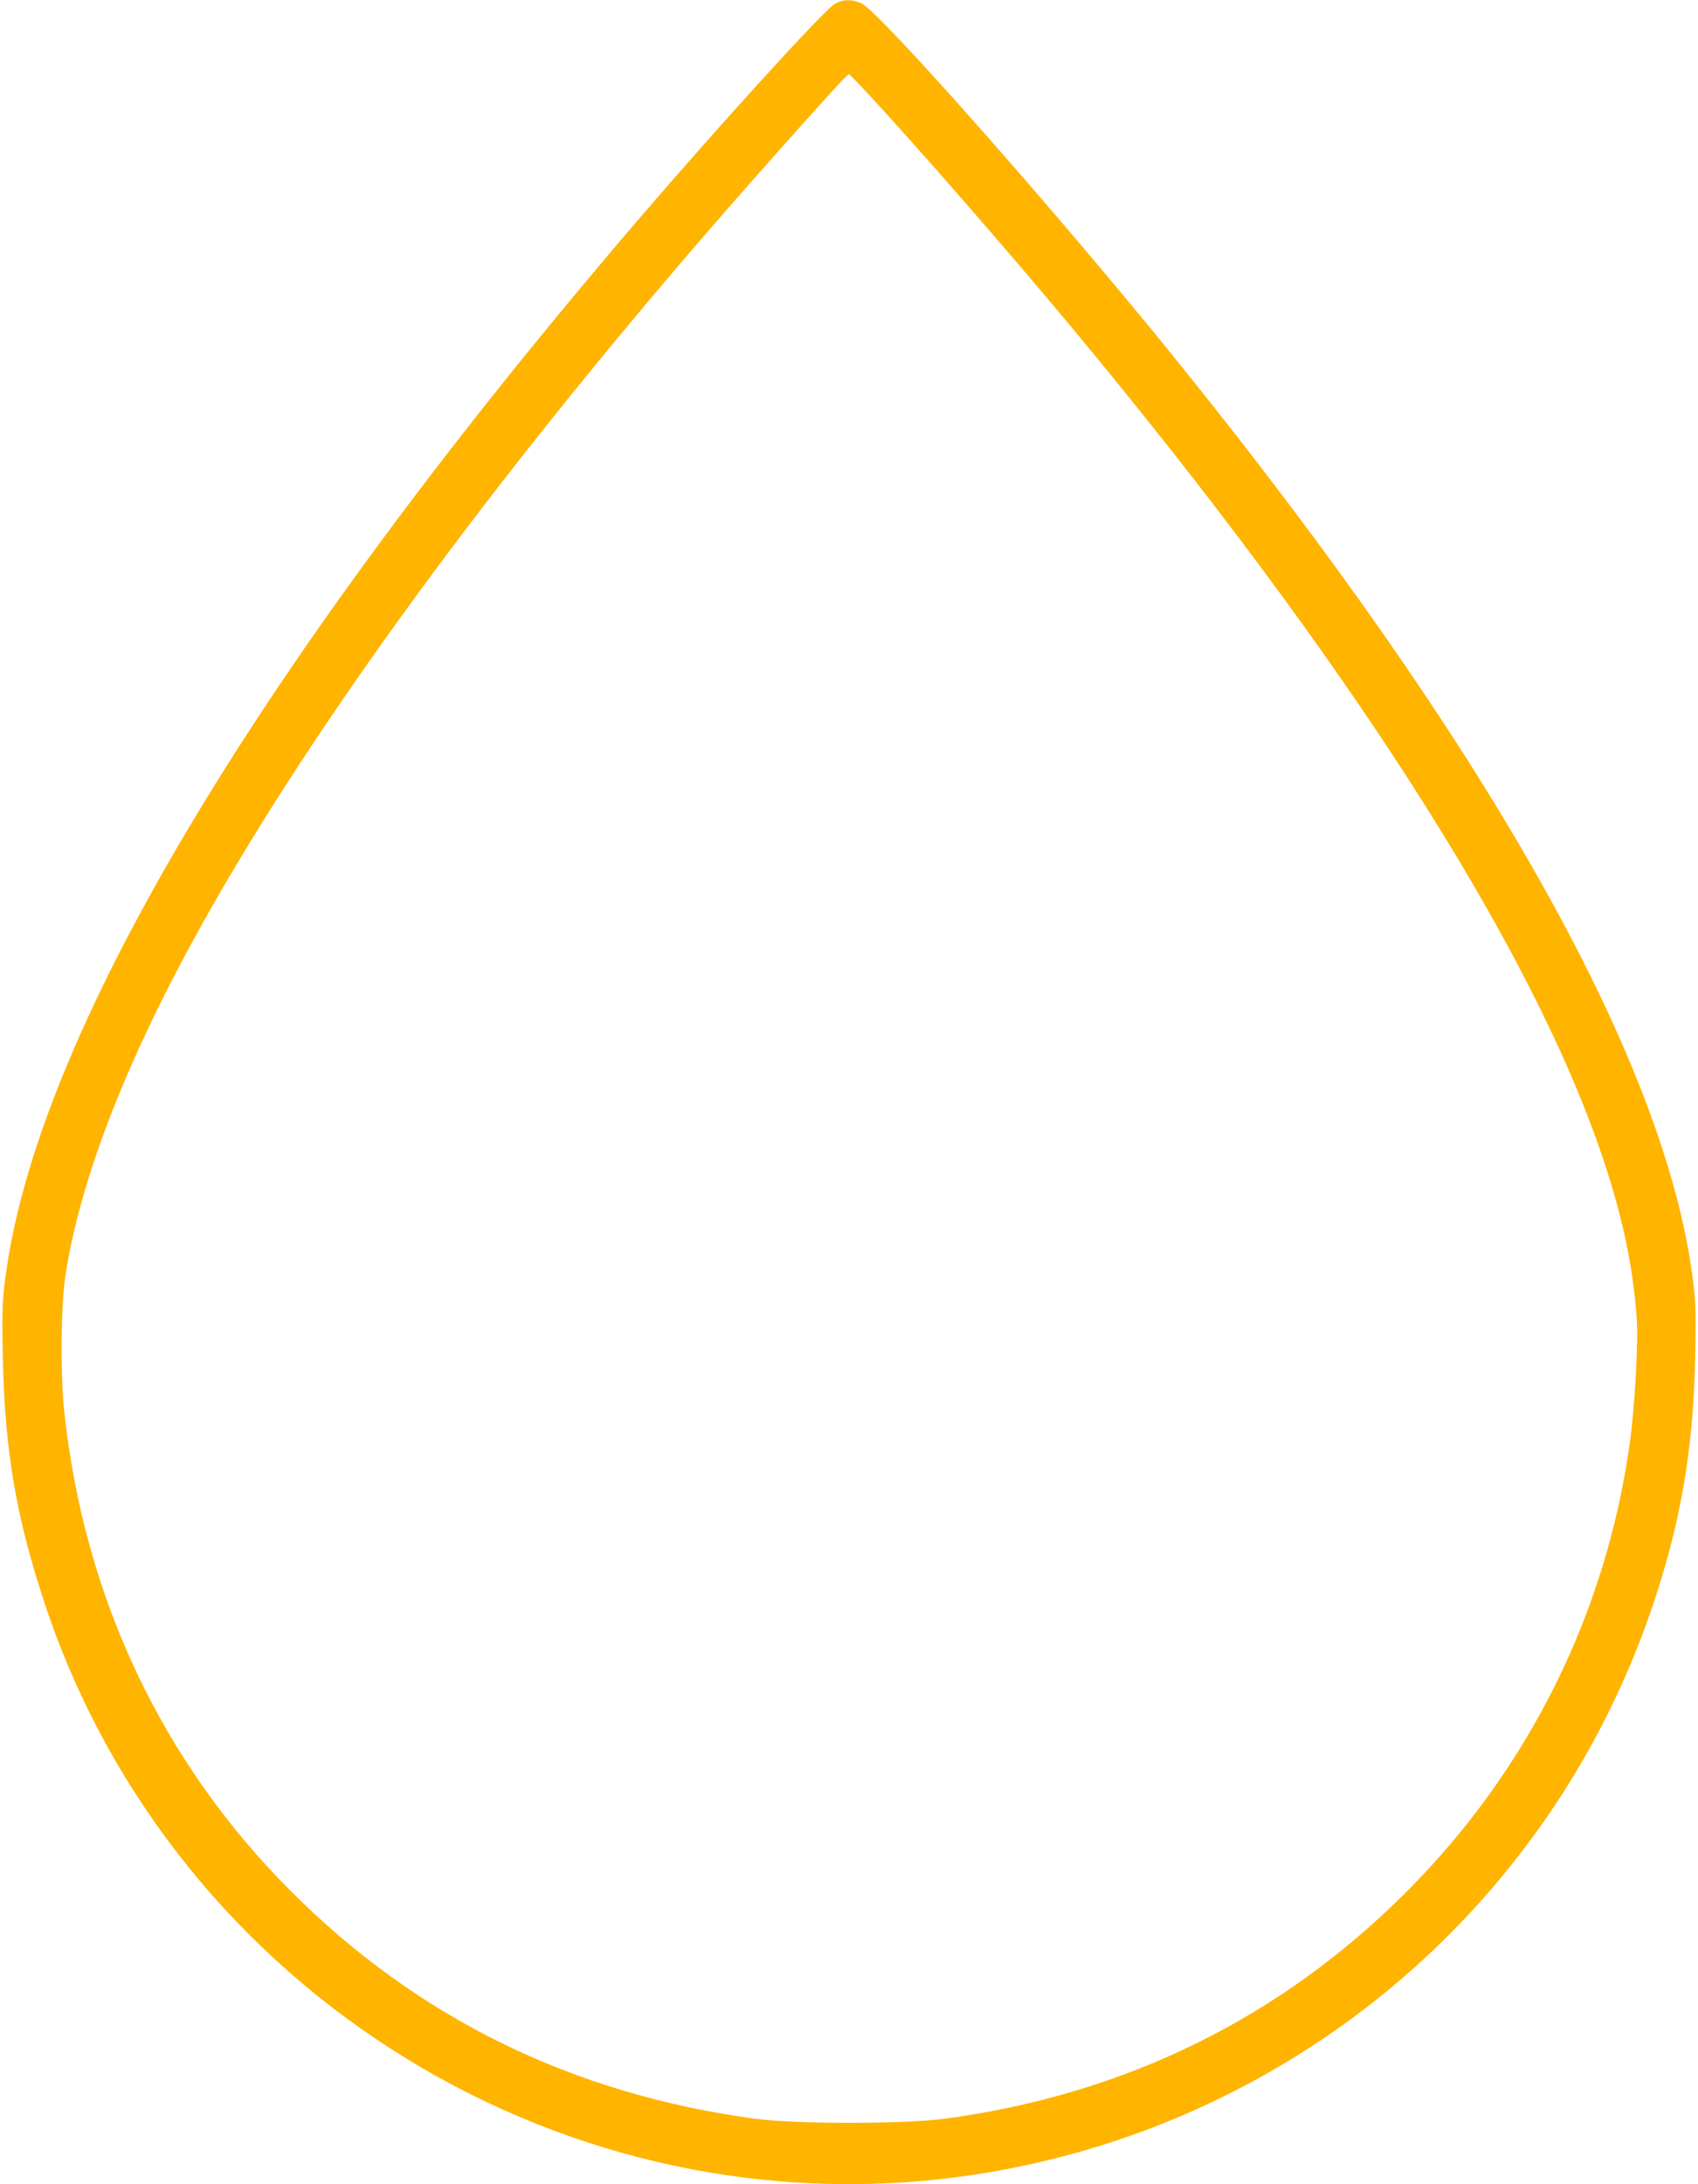 <?xml version="1.0" standalone="no"?>
<!DOCTYPE svg PUBLIC "-//W3C//DTD SVG 20010904//EN"
 "http://www.w3.org/TR/2001/REC-SVG-20010904/DTD/svg10.dtd">
<svg version="1.0" xmlns="http://www.w3.org/2000/svg"
 width="762pt" height="980pt" viewBox="0 0 762 980"
 preserveAspectRatio="xMidYMid meet">

<g transform="translate(0,980) scale(0.1,-0.1)"
fill="#FFB400" stroke="none">
<path d="M3744 9781 c-50 -31 -511 -537 -875 -961 -1685 -1966 -2681 -3620
-2840 -4717 -19 -132 -21 -175 -16 -408 9 -409 62 -714 191 -1100 581 -1737
2342 -2821 4151 -2555 1414 208 2587 1180 3053 2530 131 382 190 713 199 1125
5 233 3 276 -16 408 -141 973 -928 2365 -2300 4067 -523 649 -1347 1583 -1427
1616 -45 19 -83 17 -120 -5z m146 -396 c219 -235 638 -716 916 -1050 1230
-1479 2055 -2764 2377 -3702 95 -275 145 -509 162 -748 8 -104 -9 -401 -31
-559 -106 -764 -454 -1464 -999 -2011 -567 -570 -1268 -914 -2080 -1022 -185
-24 -668 -24 -850 1 -817 111 -1512 452 -2080 1021 -576 577 -925 1312 -1016
2145 -19 171 -16 486 5 620 78 499 336 1119 767 1840 552 925 1391 2031 2395
3160 263 296 348 389 354 387 3 -1 39 -38 80 -82z"/>
</g>
</svg>

